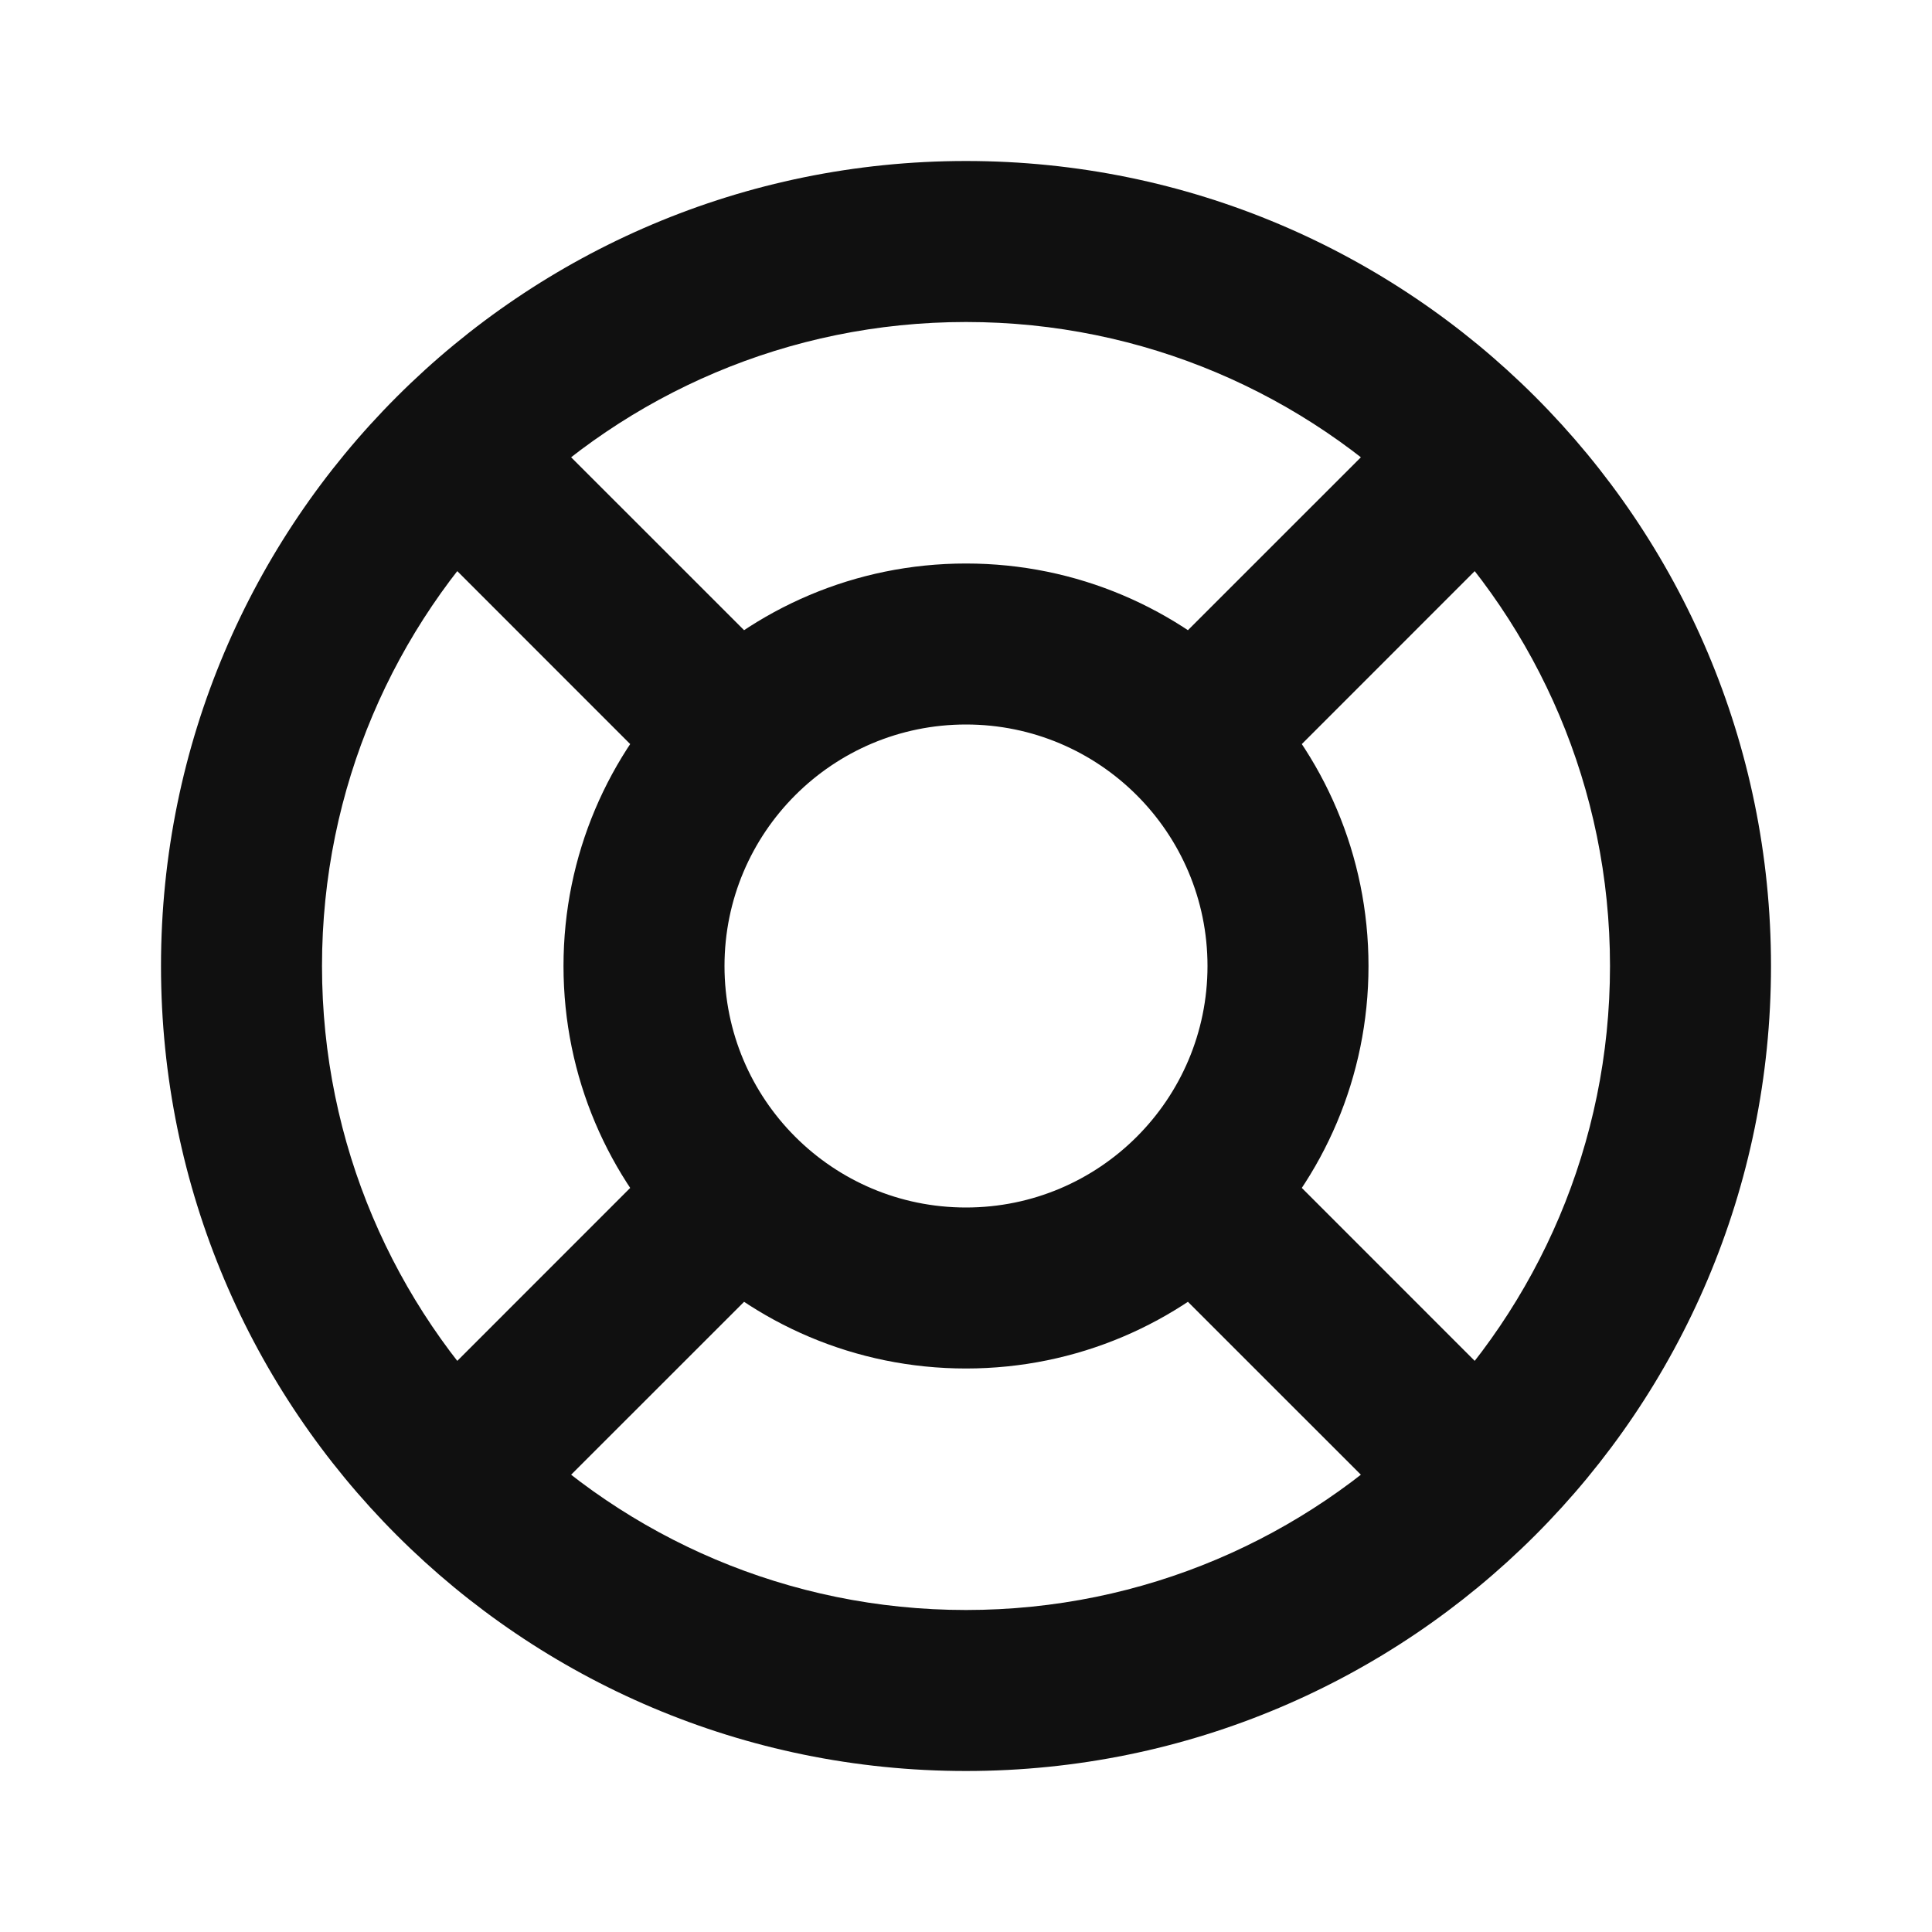 <svg width="24" height="24" viewBox="0 0 24 24" fill="none" xmlns="http://www.w3.org/2000/svg">
<path d="M21 12H20C20 16.418 16.418 20 12 20V21V22C17.523 22 22 17.523 22 12H21ZM12 21V20C7.582 20 4 16.418 4 12H3H2C2 17.523 6.477 22 12 22V21ZM3 12H4C4 7.582 7.582 4 12 4V3V2C6.477 2 2 6.477 2 12H3ZM12 3V4C16.418 4 20 7.582 20 12H21H22C22 6.477 17.523 2 12 2V3ZM16 12H15C15 13.657 13.657 15 12 15V16V17C14.761 17 17 14.761 17 12H16ZM12 16V15C10.343 15 9 13.657 9 12H8H7C7 14.761 9.239 17 12 17V16ZM8 12H9C9 10.343 10.343 9 12 9V8V7C9.239 7 7 9.239 7 12H8ZM12 8V9C13.657 9 15 10.343 15 12H16H17C17 9.239 14.761 7 12 7V8ZM18.364 5.636L17.657 4.929L14.121 8.464L14.828 9.172L15.536 9.879L19.071 6.343L18.364 5.636ZM14.828 14.828L14.121 15.536L17.657 19.071L18.364 18.364L19.071 17.657L15.536 14.121L14.828 14.828ZM9.172 9.172L9.879 8.464L6.343 4.929L5.636 5.636L4.929 6.343L8.464 9.879L9.172 9.172ZM9.172 14.828L8.464 14.121L4.929 17.657L5.636 18.364L6.343 19.071L9.879 15.536L9.172 14.828Z" fill="#101010"/>
</svg>
